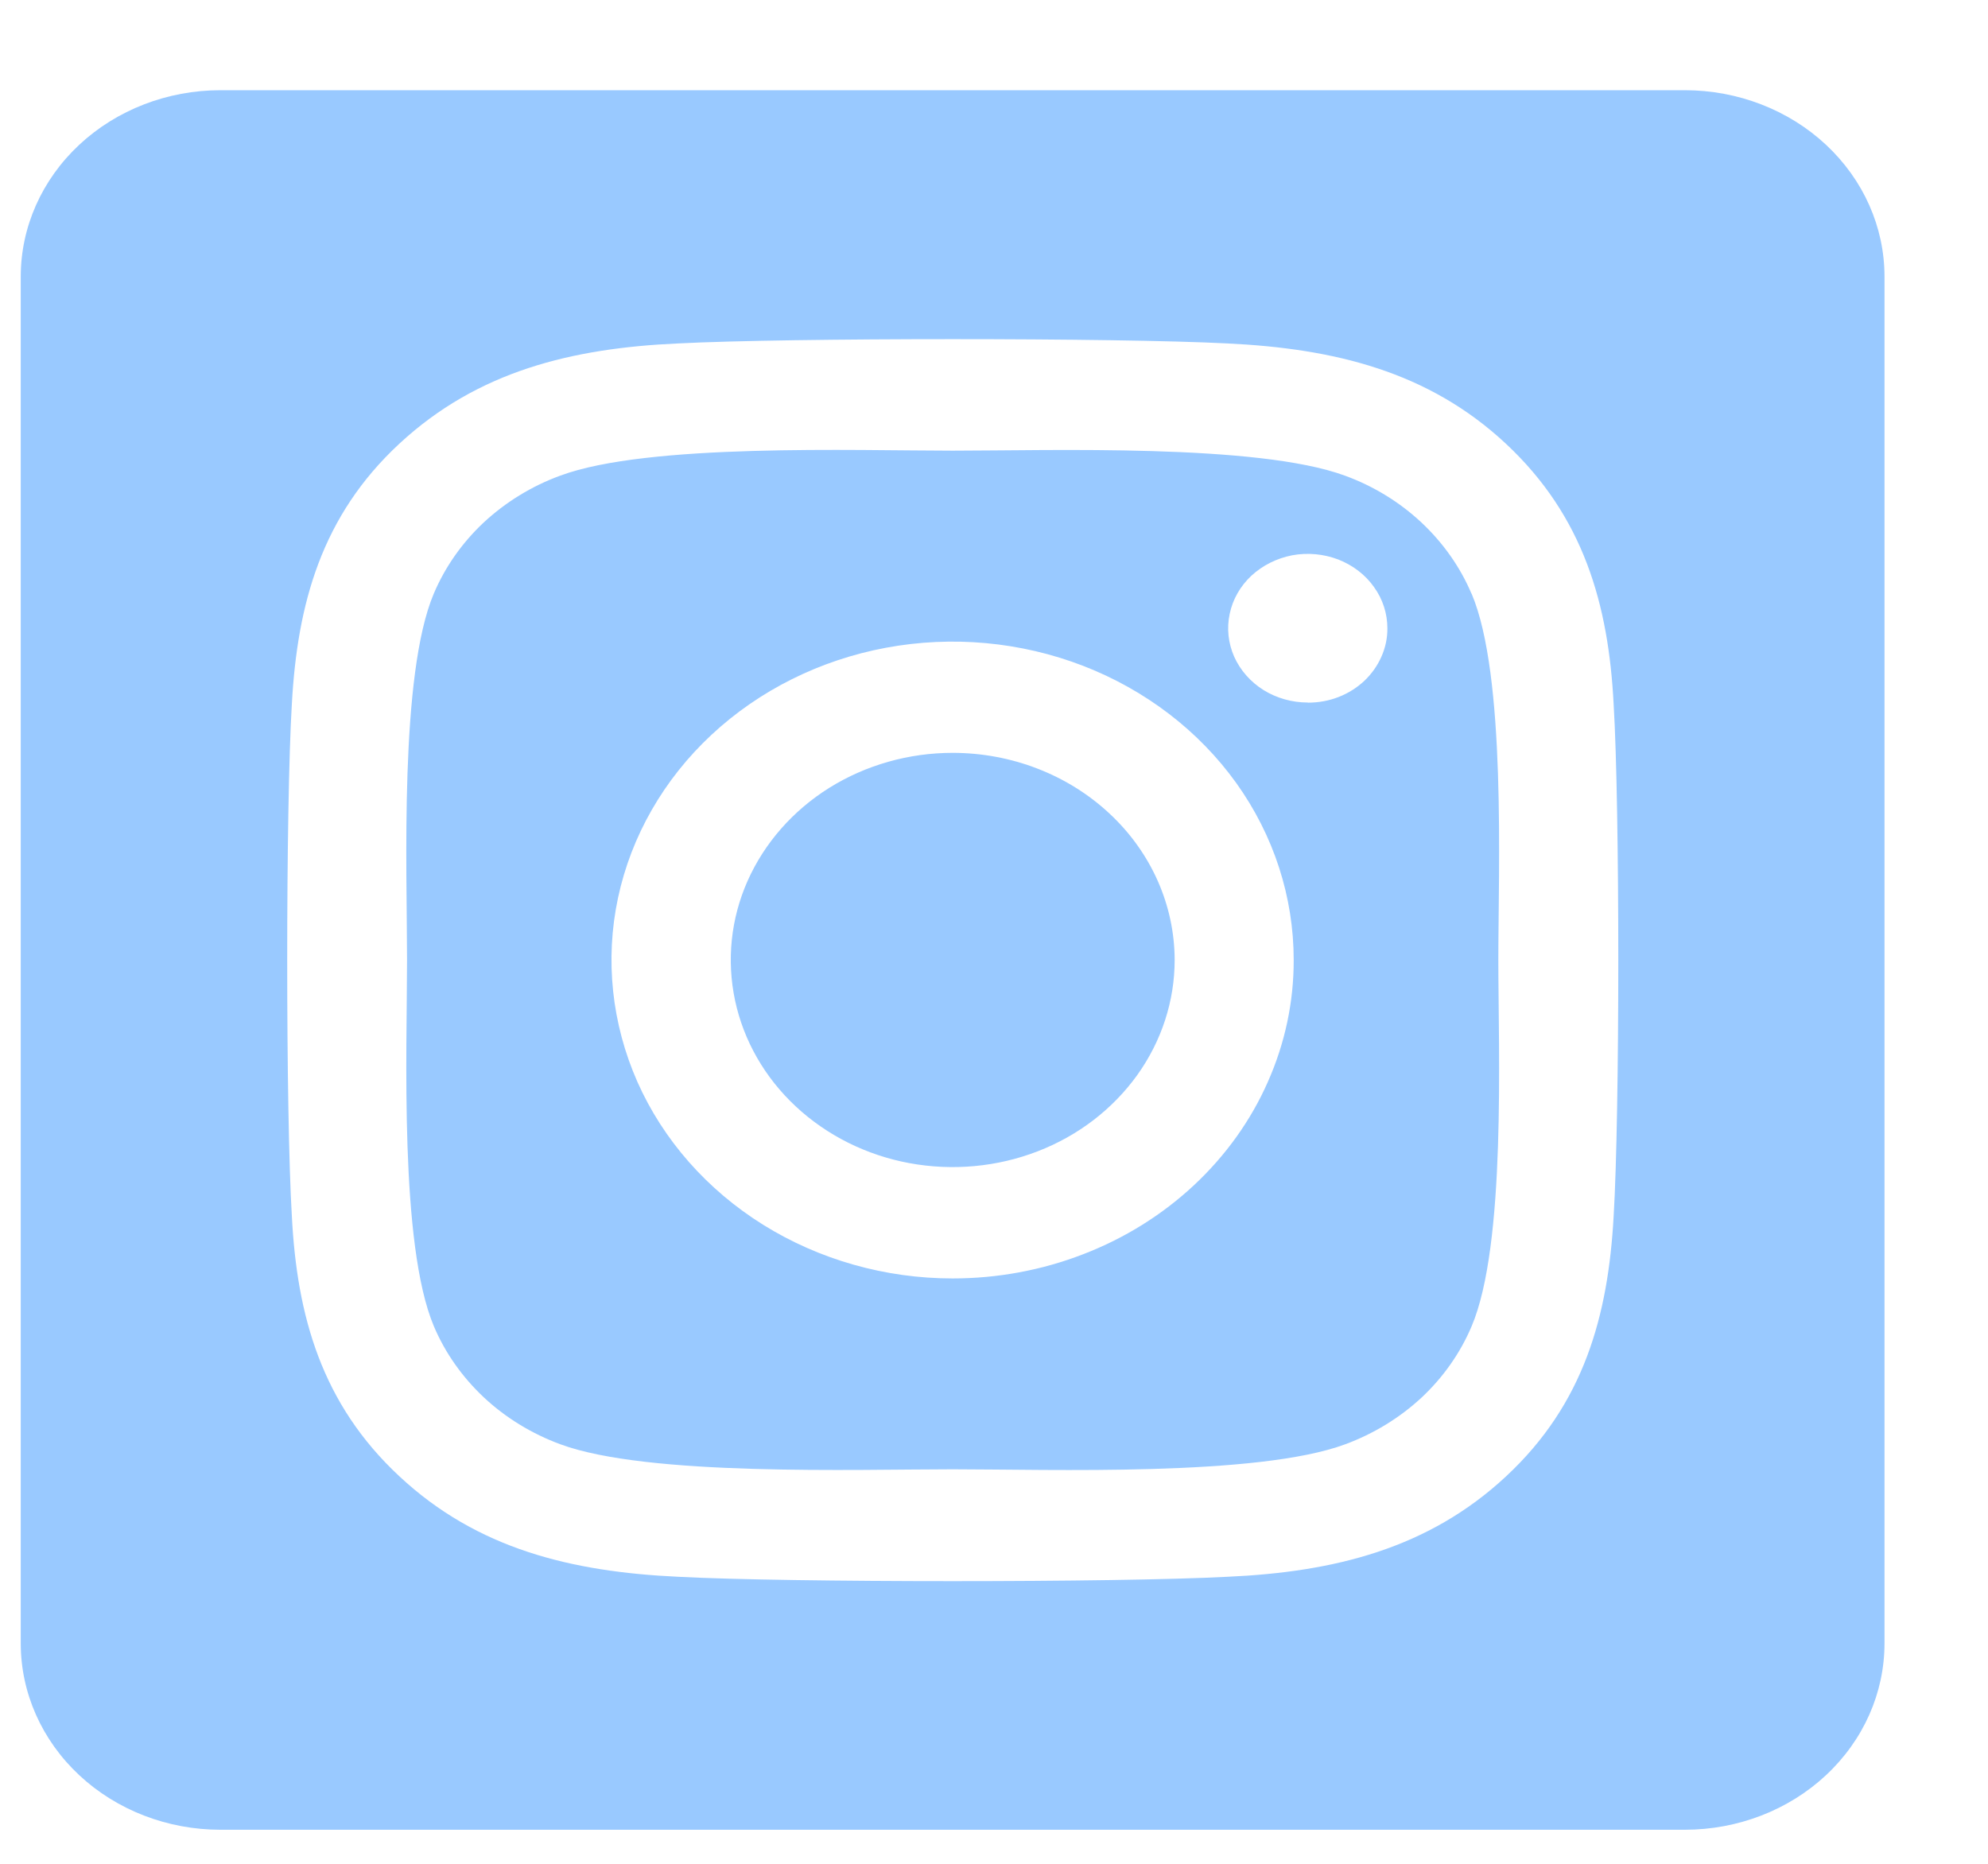 <svg width="16" height="15" viewBox="0 0 16 15" fill="none" xmlns="http://www.w3.org/2000/svg">
<path d="M7.667 6.059C7.314 6.059 6.969 6.157 6.675 6.34C6.381 6.524 6.153 6.784 6.017 7.089C5.882 7.393 5.847 7.728 5.916 8.052C5.985 8.375 6.155 8.672 6.405 8.905C6.655 9.138 6.973 9.297 7.319 9.361C7.666 9.425 8.025 9.392 8.351 9.266C8.678 9.14 8.956 8.926 9.153 8.652C9.349 8.378 9.454 8.056 9.454 7.726C9.453 7.284 9.265 6.86 8.93 6.548C8.595 6.235 8.141 6.059 7.667 6.059ZM11.843 4.778C11.752 4.563 11.614 4.368 11.439 4.204C11.264 4.041 11.055 3.912 10.824 3.828C10.121 3.569 8.447 3.627 7.667 3.627C6.887 3.627 5.214 3.566 4.509 3.828C4.279 3.912 4.07 4.041 3.894 4.204C3.719 4.368 3.582 4.563 3.491 4.778C3.214 5.434 3.276 6.998 3.276 7.726C3.276 8.453 3.214 10.015 3.492 10.674C3.583 10.889 3.721 11.084 3.896 11.248C4.071 11.411 4.28 11.539 4.511 11.624C5.214 11.883 6.888 11.825 7.668 11.825C8.449 11.825 10.121 11.885 10.826 11.624C11.056 11.539 11.265 11.411 11.441 11.248C11.616 11.084 11.753 10.889 11.844 10.674C12.123 10.018 12.059 8.454 12.059 7.726C12.059 6.999 12.123 5.437 11.844 4.778L11.843 4.778ZM7.667 10.289C7.124 10.289 6.593 10.138 6.142 9.857C5.69 9.575 5.338 9.175 5.13 8.707C4.923 8.238 4.868 7.723 4.974 7.226C5.08 6.729 5.342 6.272 5.726 5.914C6.11 5.556 6.599 5.312 7.131 5.213C7.664 5.114 8.216 5.165 8.718 5.359C9.219 5.553 9.648 5.881 9.95 6.302C10.252 6.724 10.412 7.219 10.412 7.726C10.413 8.063 10.342 8.396 10.204 8.707C10.067 9.018 9.864 9.301 9.609 9.539C9.354 9.777 9.051 9.966 8.718 10.094C8.385 10.223 8.028 10.289 7.667 10.289ZM10.526 5.654C10.399 5.654 10.275 5.619 10.17 5.554C10.064 5.488 9.982 5.394 9.933 5.285C9.885 5.176 9.872 5.056 9.897 4.94C9.921 4.824 9.982 4.717 10.072 4.633C10.162 4.55 10.276 4.493 10.4 4.469C10.524 4.446 10.653 4.458 10.771 4.503C10.888 4.549 10.988 4.625 11.058 4.724C11.129 4.822 11.166 4.938 11.166 5.056C11.167 5.135 11.15 5.213 11.118 5.285C11.086 5.358 11.039 5.424 10.98 5.48C10.921 5.535 10.85 5.58 10.772 5.61C10.695 5.64 10.611 5.655 10.527 5.655L10.526 5.654ZM13.56 0.726H1.774C1.348 0.726 0.939 0.884 0.638 1.165C0.336 1.447 0.167 1.828 0.167 2.226L0.167 13.226C0.167 13.624 0.336 14.005 0.638 14.287C0.939 14.568 1.348 14.726 1.774 14.726H13.56C13.986 14.726 14.395 14.568 14.696 14.287C14.998 14.005 15.167 13.624 15.167 13.226V2.226C15.167 1.828 14.998 1.447 14.696 1.165C14.395 0.884 13.986 0.726 13.56 0.726ZM12.987 9.789C12.943 10.589 12.748 11.299 12.121 11.882C11.495 12.465 10.735 12.652 9.878 12.69C8.994 12.737 6.342 12.737 5.458 12.69C4.6 12.65 3.842 12.467 3.215 11.882C2.587 11.298 2.39 10.588 2.349 9.789C2.299 8.963 2.299 6.488 2.349 5.664C2.393 4.863 2.586 4.153 3.215 3.57C3.844 2.987 4.603 2.802 5.458 2.764C6.342 2.718 8.994 2.718 9.878 2.764C10.736 2.805 11.496 2.988 12.121 3.572C12.746 4.156 12.946 4.866 12.987 5.667C13.037 6.49 13.037 8.962 12.987 9.789Z" fill="#99C9FF"/>
</svg>

